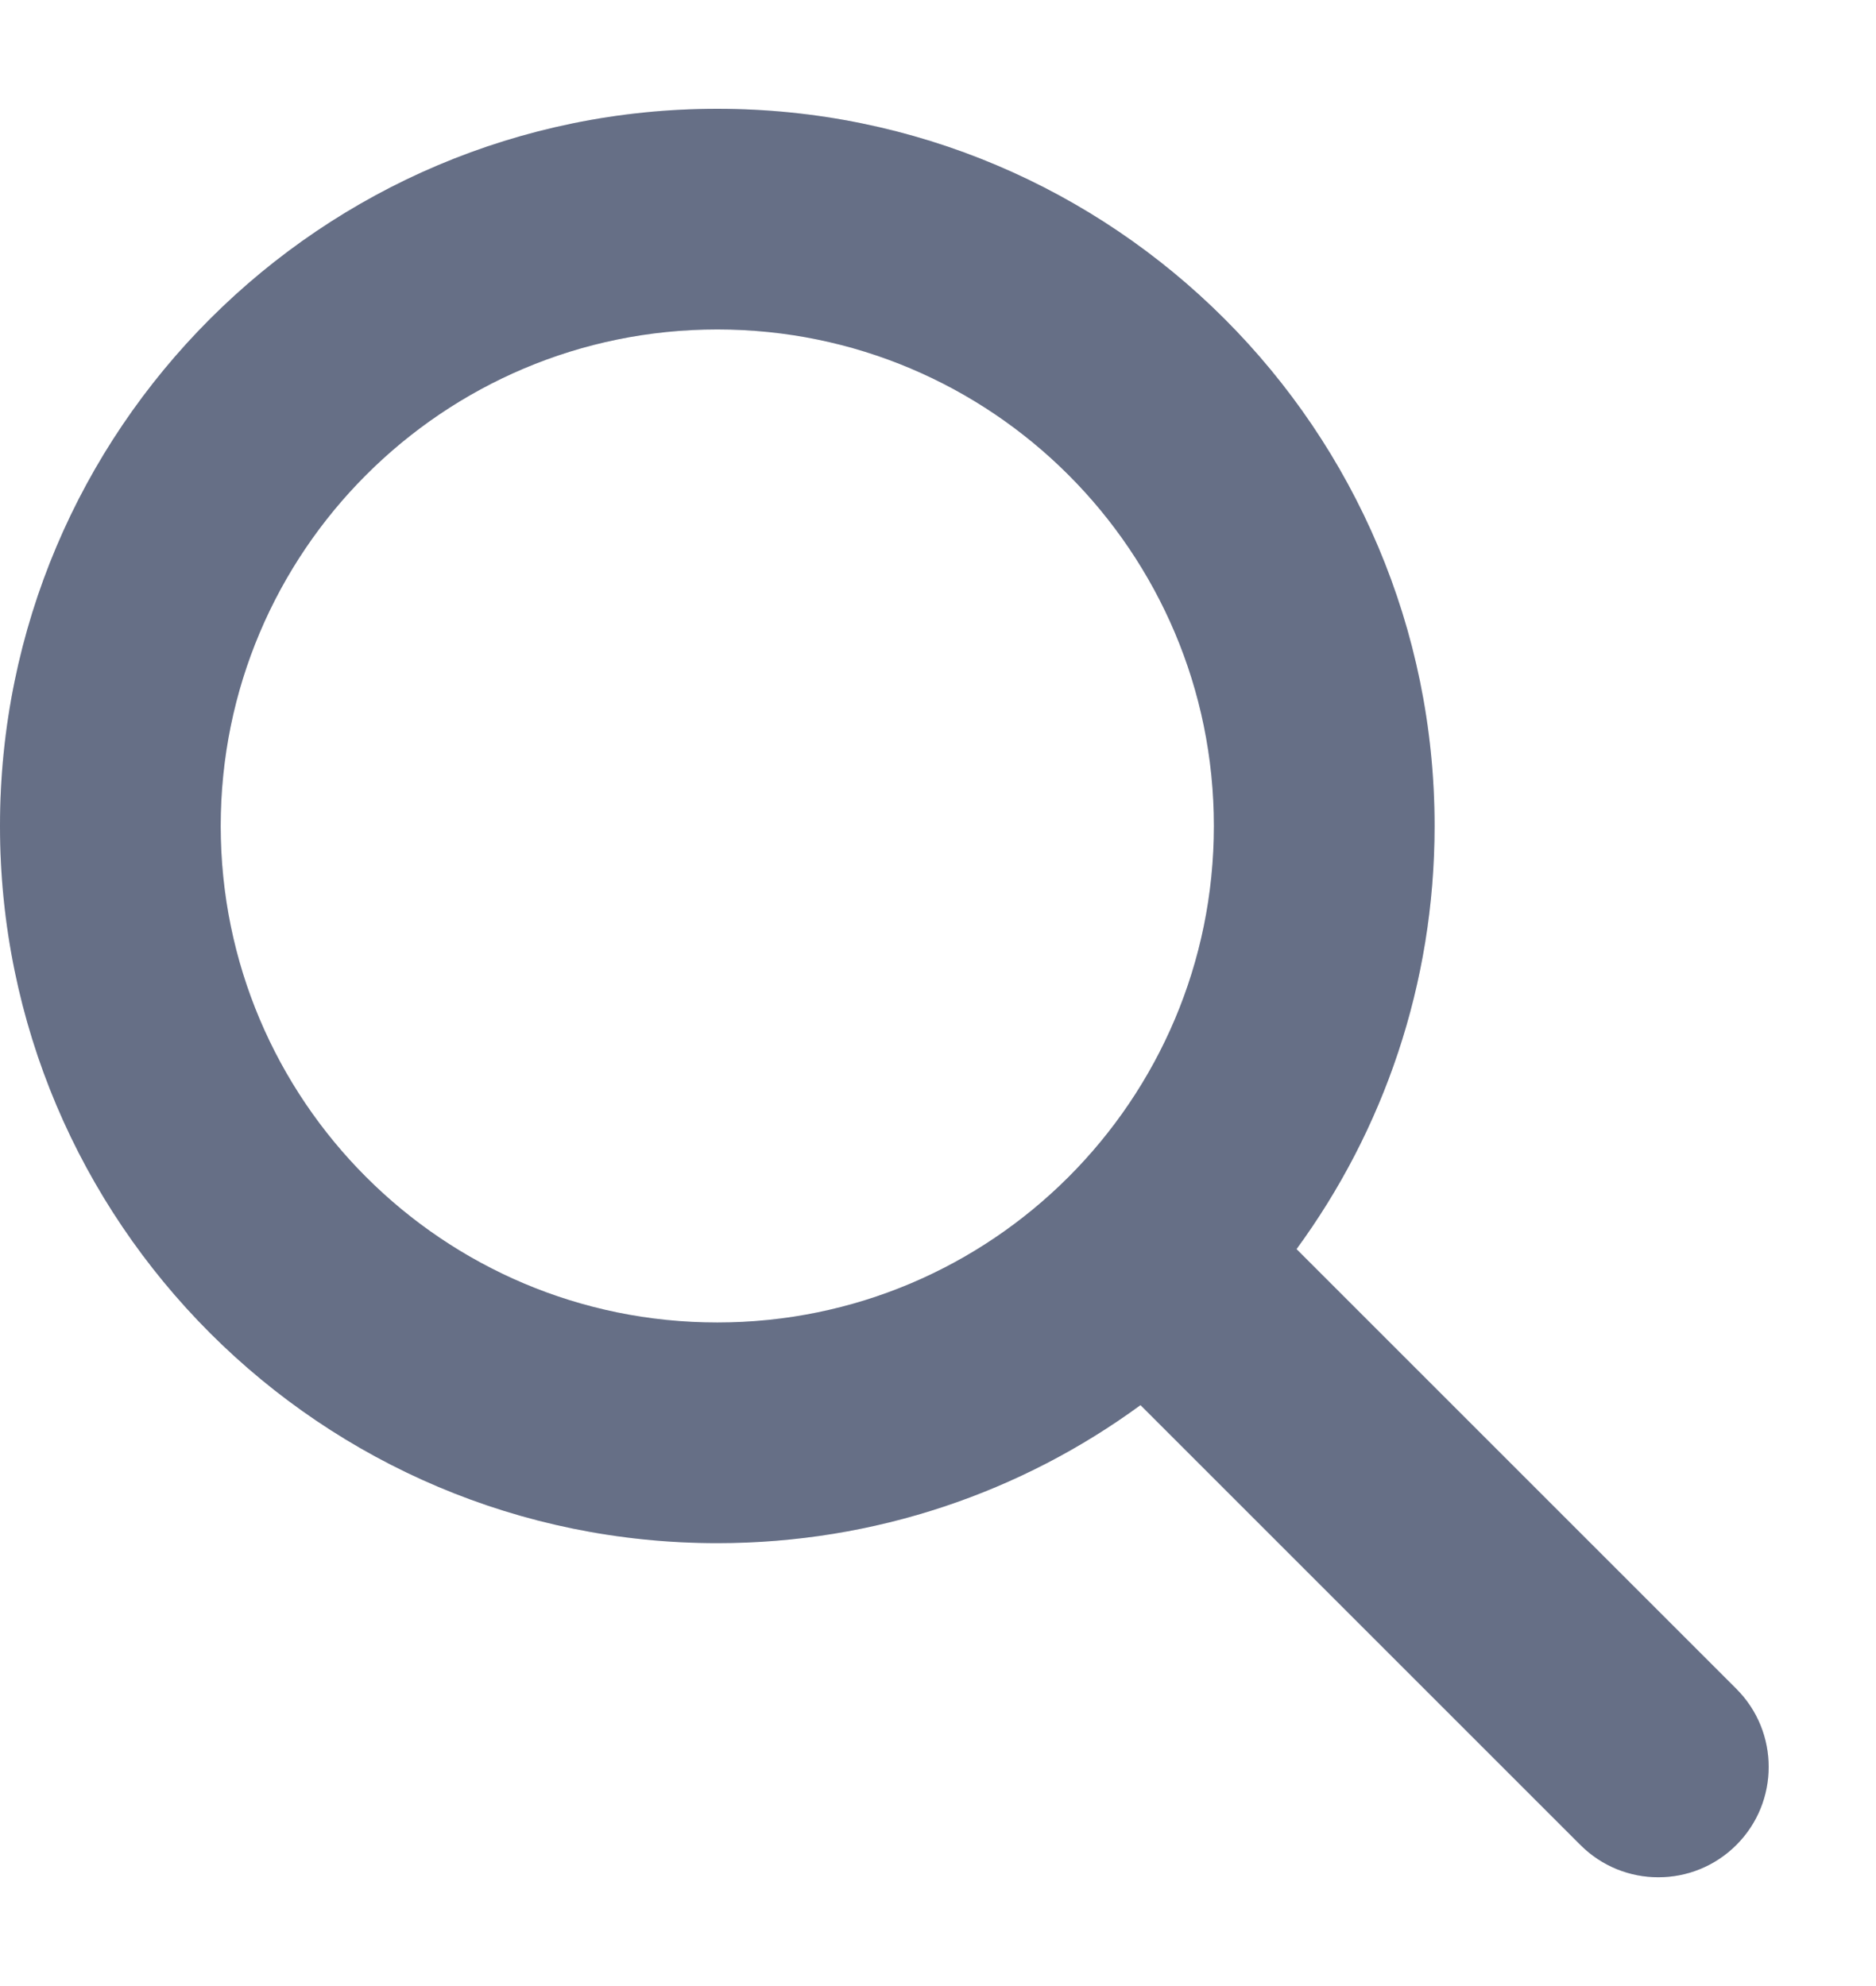 <svg width="17" height="18" viewBox="0 0 17 18" fill="none" xmlns="http://www.w3.org/2000/svg">
<path d="M11.749 11.321L15.735 15.307C16.125 15.697 16.125 16.331 15.735 16.721C15.344 17.112 14.711 17.112 14.321 16.721L10.335 12.735C9.26 13.522 7.934 13.986 6.5 13.986C2.91 13.986 0 11.076 0 7.486C0 3.896 2.91 0.986 6.5 0.986C10.09 0.986 13 3.896 13 7.486C13 8.92 12.536 10.246 11.749 11.321ZM6.5 11.986C8.985 11.986 11 9.972 11 7.486C11 5.001 8.985 2.986 6.5 2.986C4.015 2.986 2 5.001 2 7.486C2 9.972 4.015 11.986 6.5 11.986Z" fill="#808BA8"/>
<path d="M11.749 11.321L15.735 15.307C16.125 15.697 16.125 16.331 15.735 16.721C15.344 17.112 14.711 17.112 14.321 16.721L10.335 12.735C9.26 13.522 7.934 13.986 6.5 13.986C2.91 13.986 0 11.076 0 7.486C0 3.896 2.91 0.986 6.5 0.986C10.09 0.986 13 3.896 13 7.486C13 8.92 12.536 10.246 11.749 11.321ZM6.5 11.986C8.985 11.986 11 9.972 11 7.486C11 5.001 8.985 2.986 6.5 2.986C4.015 2.986 2 5.001 2 7.486C2 9.972 4.015 11.986 6.5 11.986Z" fill="black" fill-opacity="0.2"/>
</svg>
